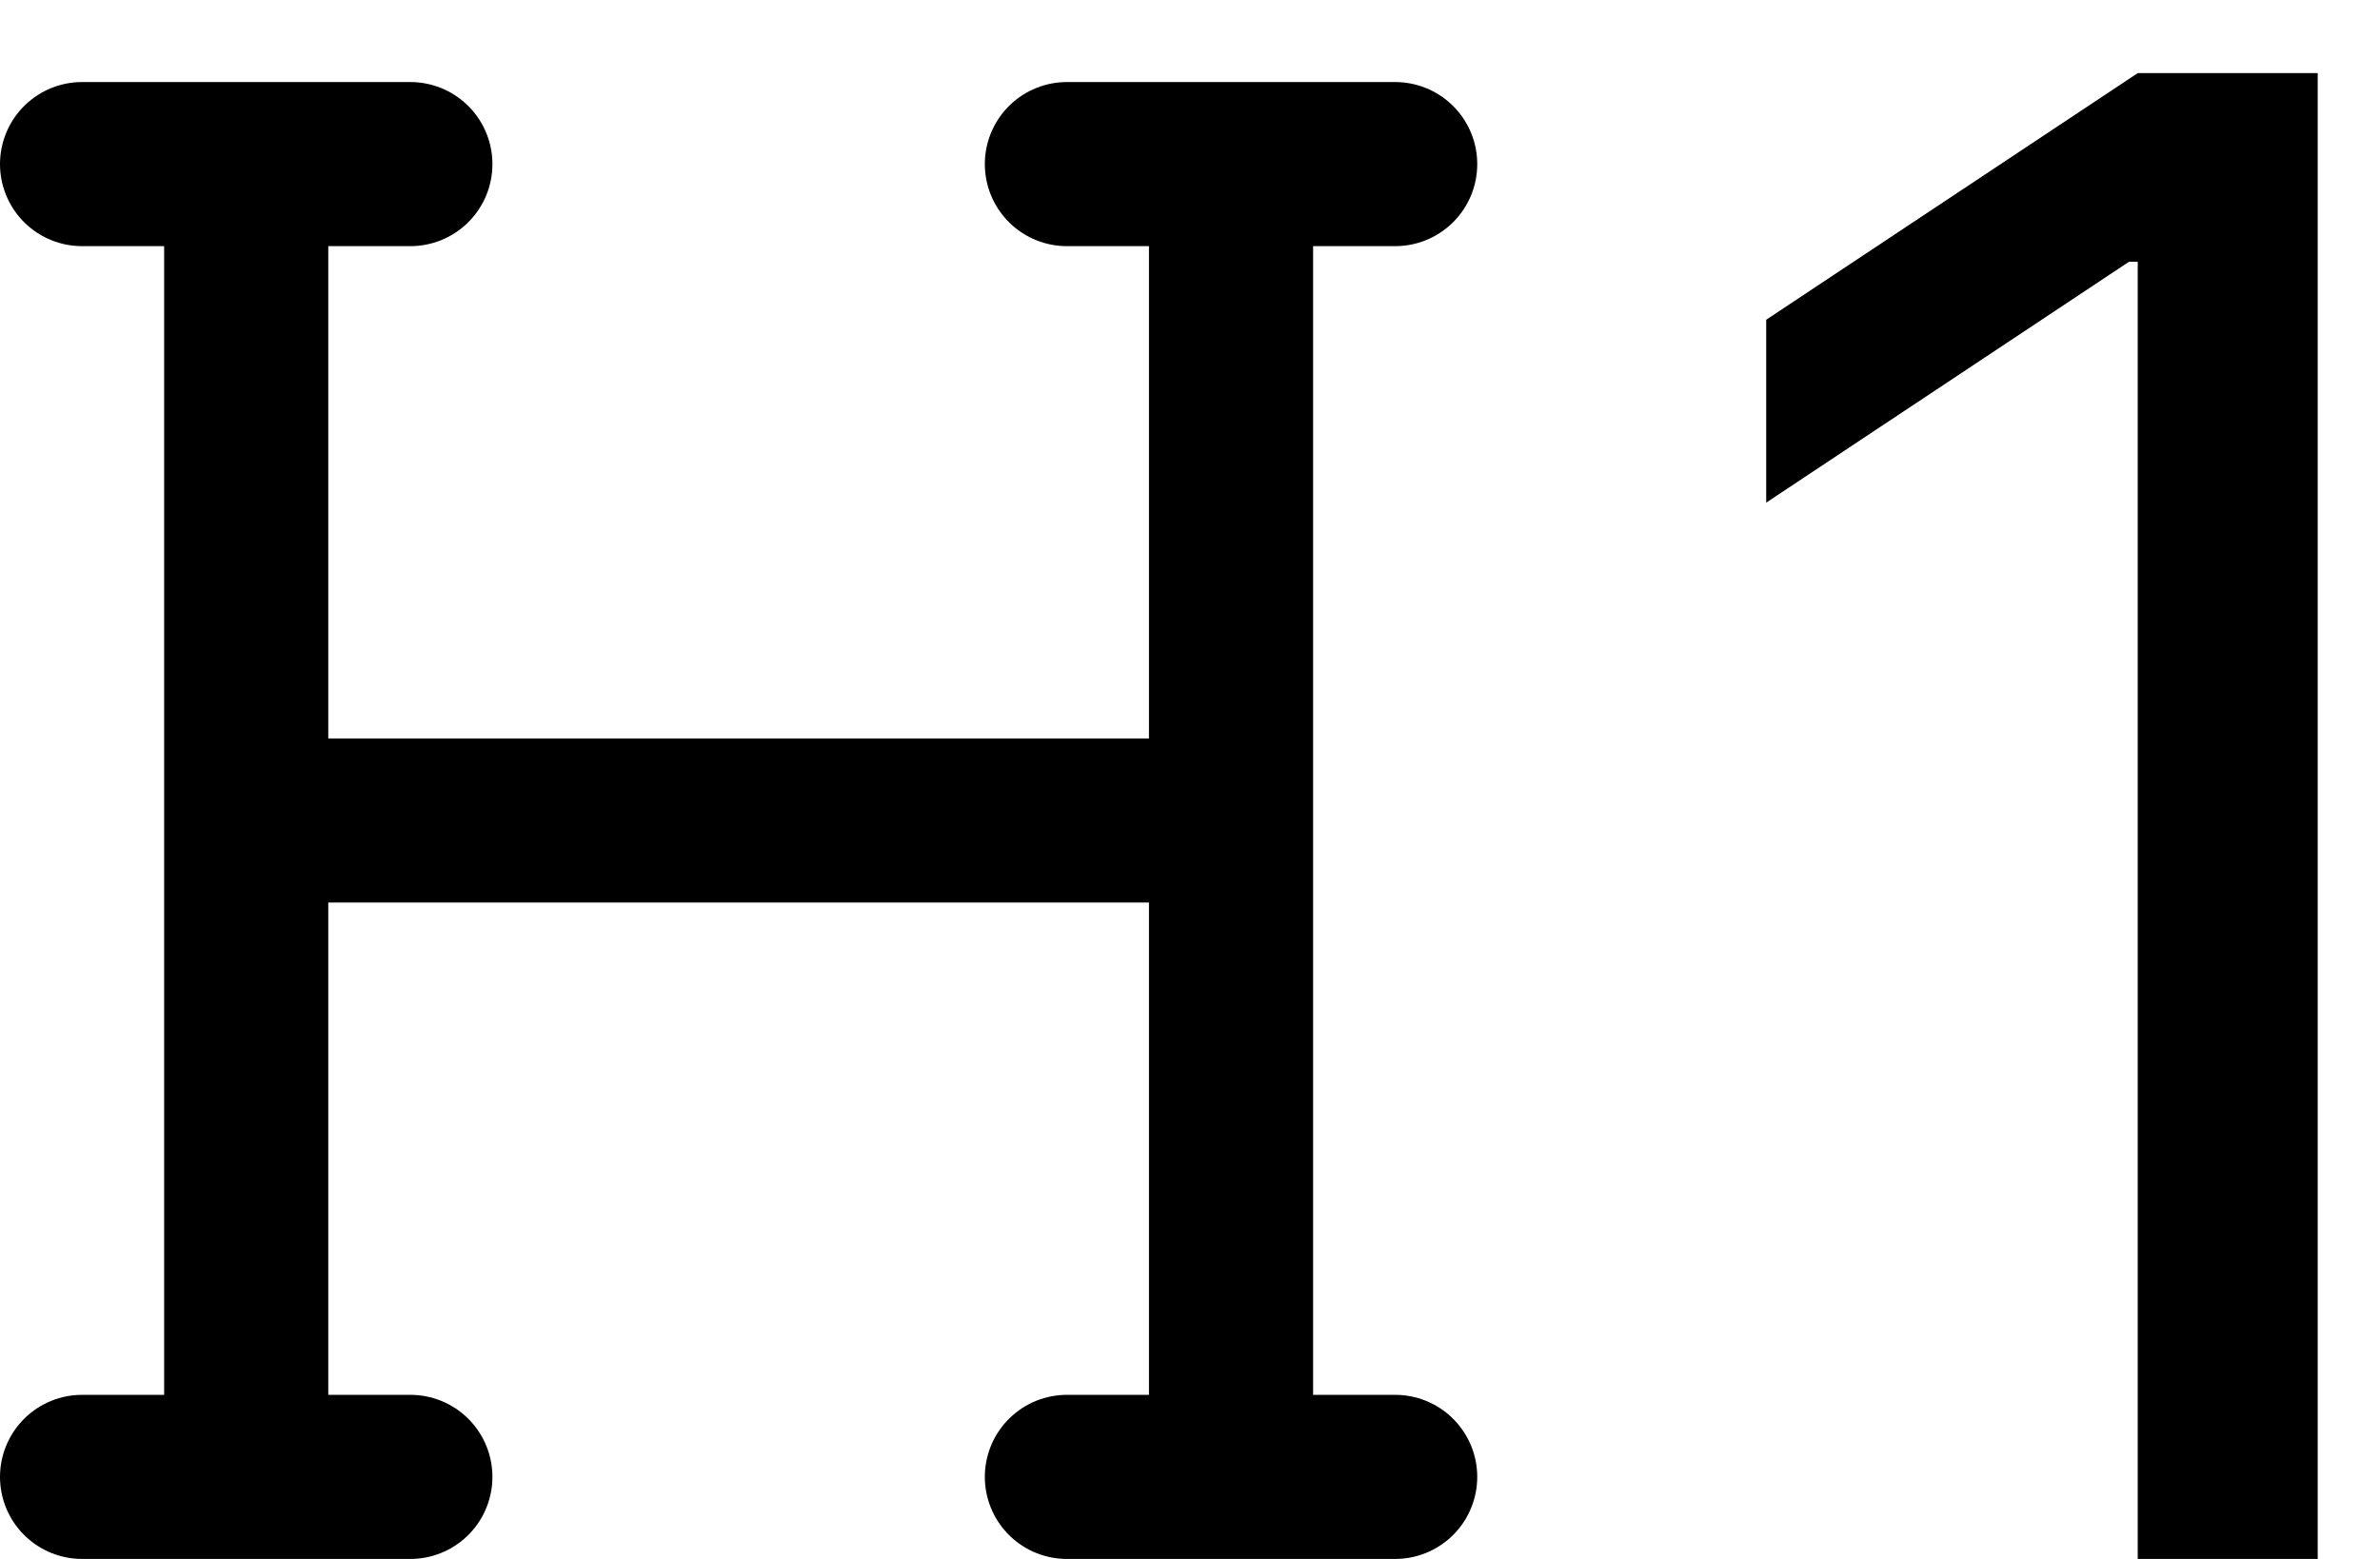 <svg width="29" height="19" viewBox="0 0 29 19" fill="none" xmlns="http://www.w3.org/2000/svg">
<path d="M3 2V18M15 2V18M5 2H1M15 10H3M5 18H1M17 18H13M17 2H13" stroke="black" stroke-width="2" stroke-linecap="round" stroke-linejoin="round"/>
<path d="M28.241 0.891V19H26.048V3.19H25.942L21.521 6.126V3.897L26.048 0.891H28.241Z" fill="black"/>
</svg>
